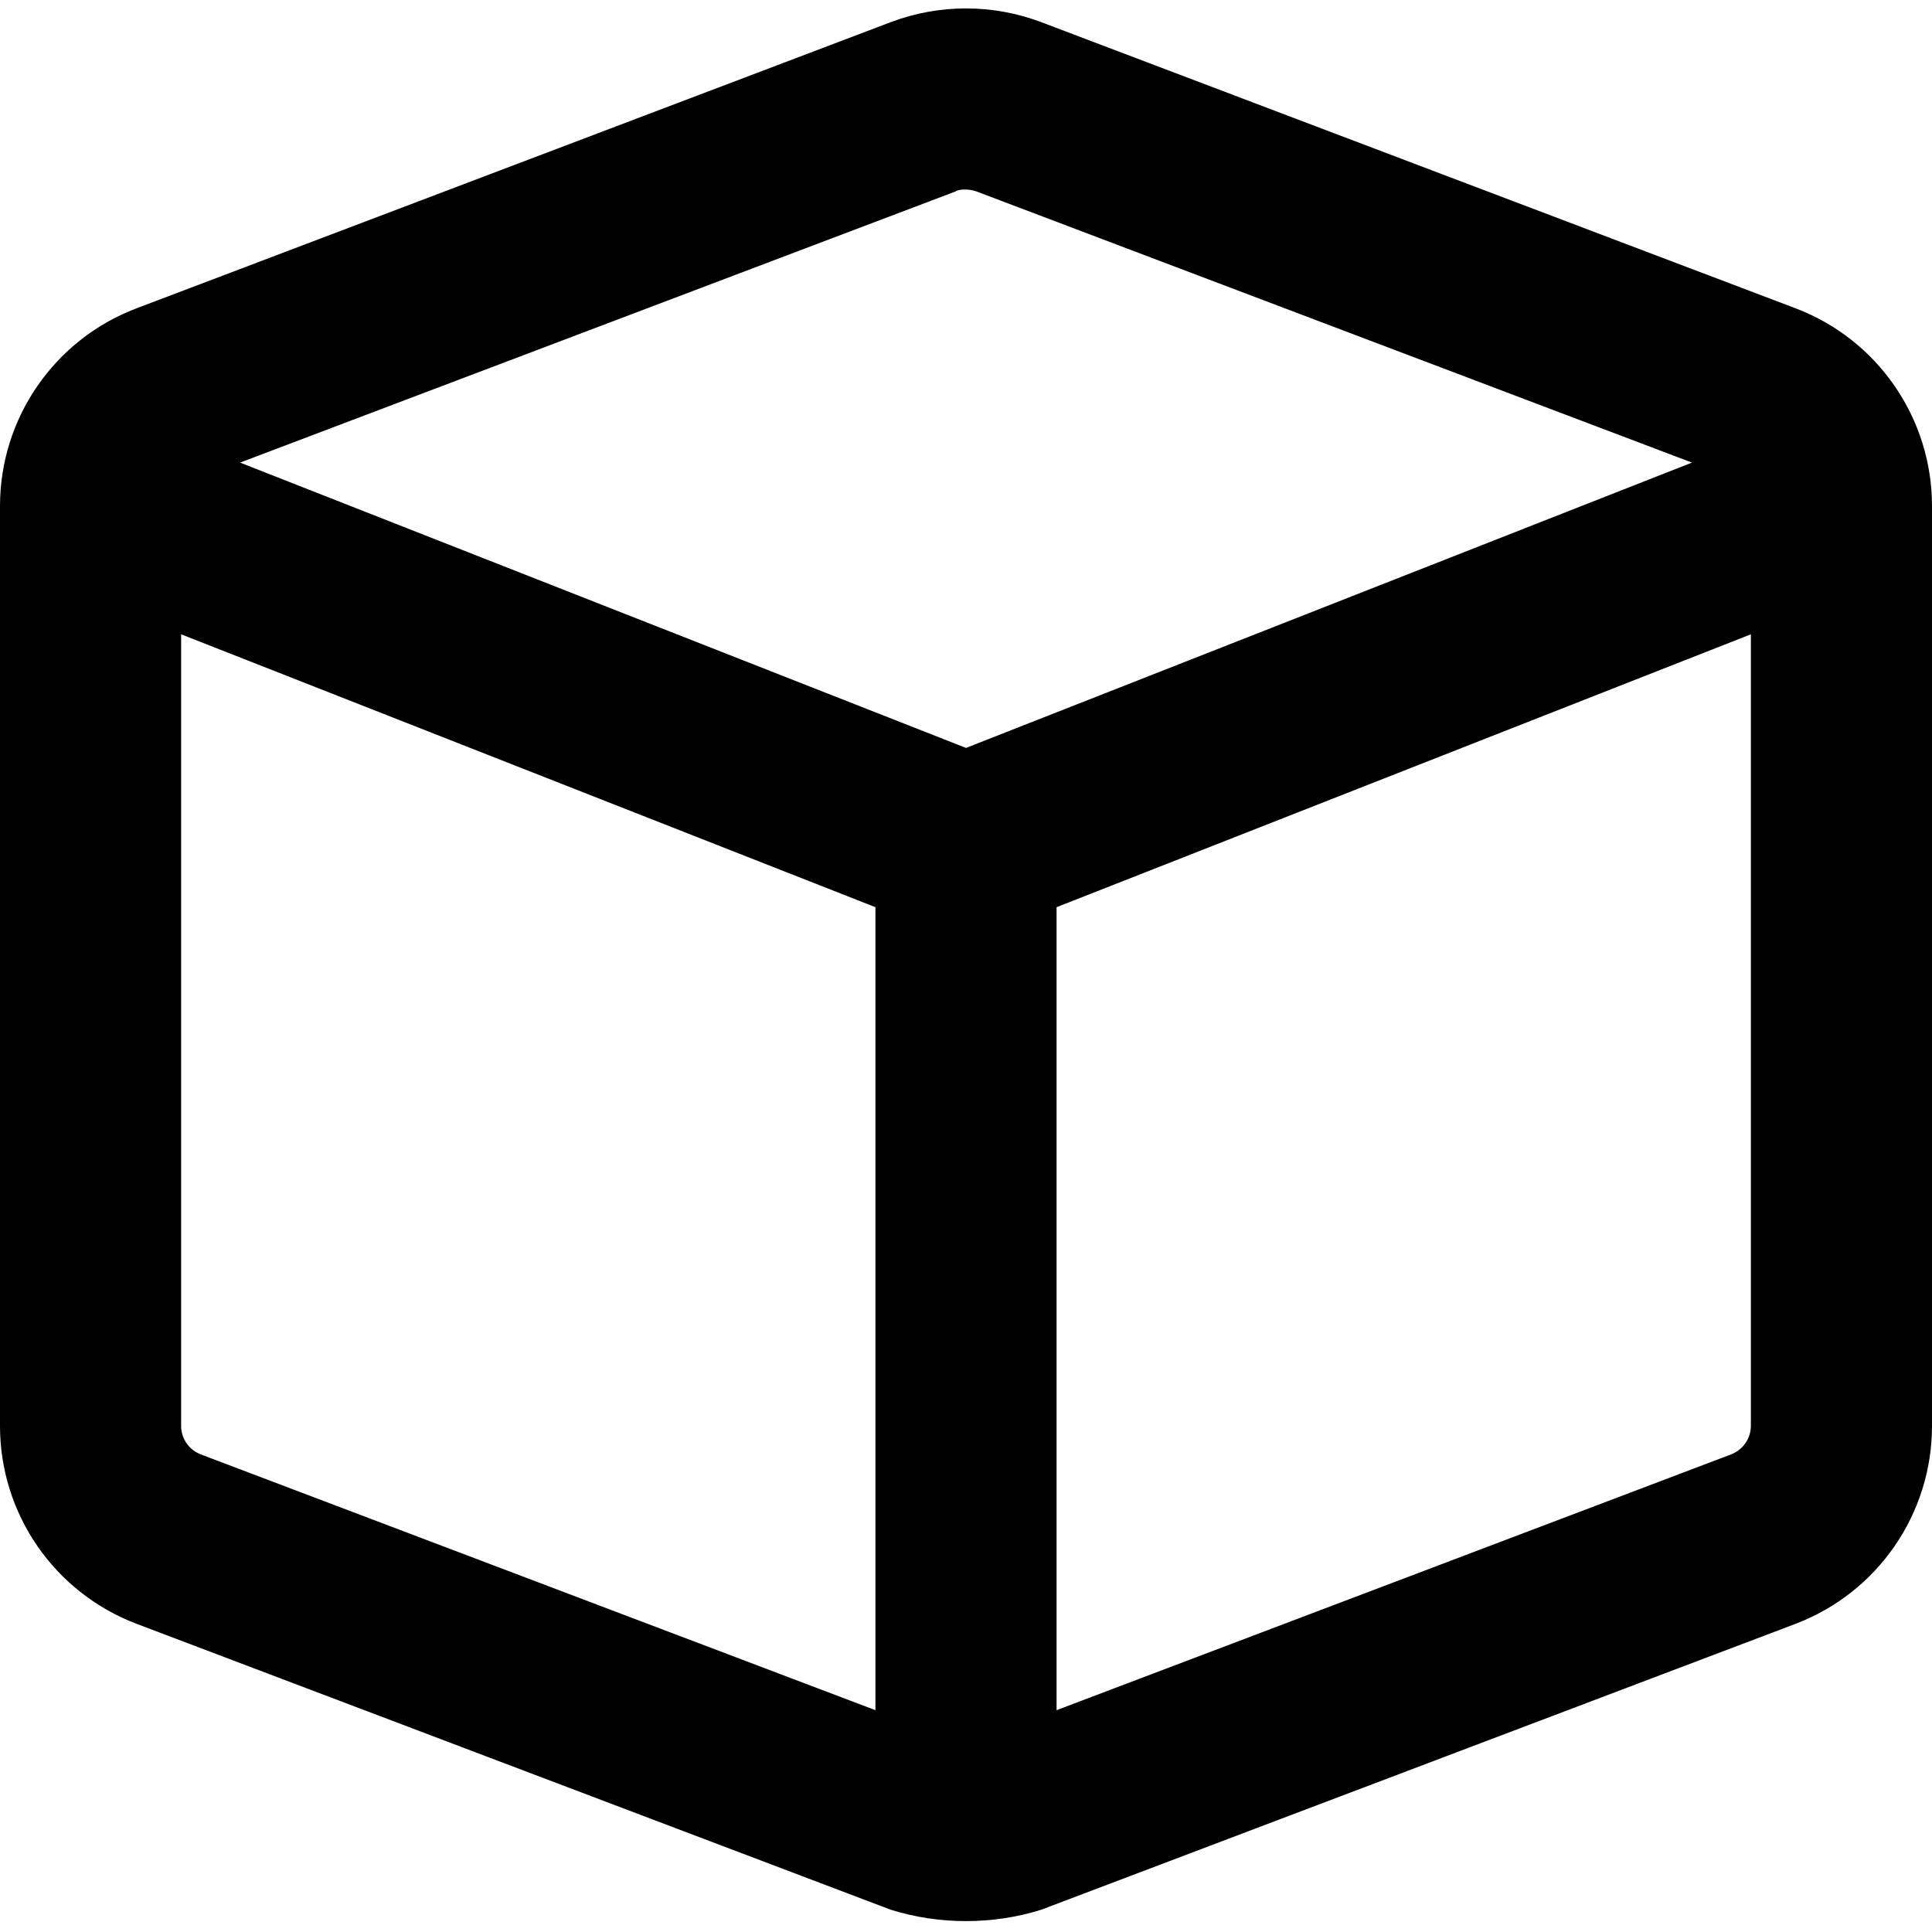 <svg viewBox="0 0 16 16" xmlns="http://www.w3.org/2000/svg"><g clip-path="url(#clip0_11902_178437)"><path d="M7.378 0.183C7.778 0.032 8.222 0.032 8.622 0.183L14.872 2.554C15.55 2.812 16 3.463 16 4.191V11.809C16 12.538 15.55 13.188 14.872 13.447L8.622 15.816C8.222 15.941 7.778 15.941 7.378 15.816L1.129 13.447C0.45 13.188 0 12.538 0 11.809V4.191C0 3.463 0.45 2.812 1.129 2.554L7.378 0.183ZM8.088 1.586C8.031 1.564 7.941 1.564 7.912 1.586L1.988 3.831L8 6.194L14.012 3.831L8.088 1.586ZM1.661 12.044L7.25 14.163V7.513L1.5 5.253V11.809C1.5 11.913 1.564 12.006 1.661 12.044ZM8.75 14.163L14.338 12.044C14.434 12.006 14.5 11.913 14.5 11.809V5.253L8.75 7.513V14.163Z"/></g><defs><clipPath><rect/></clipPath></defs></svg>